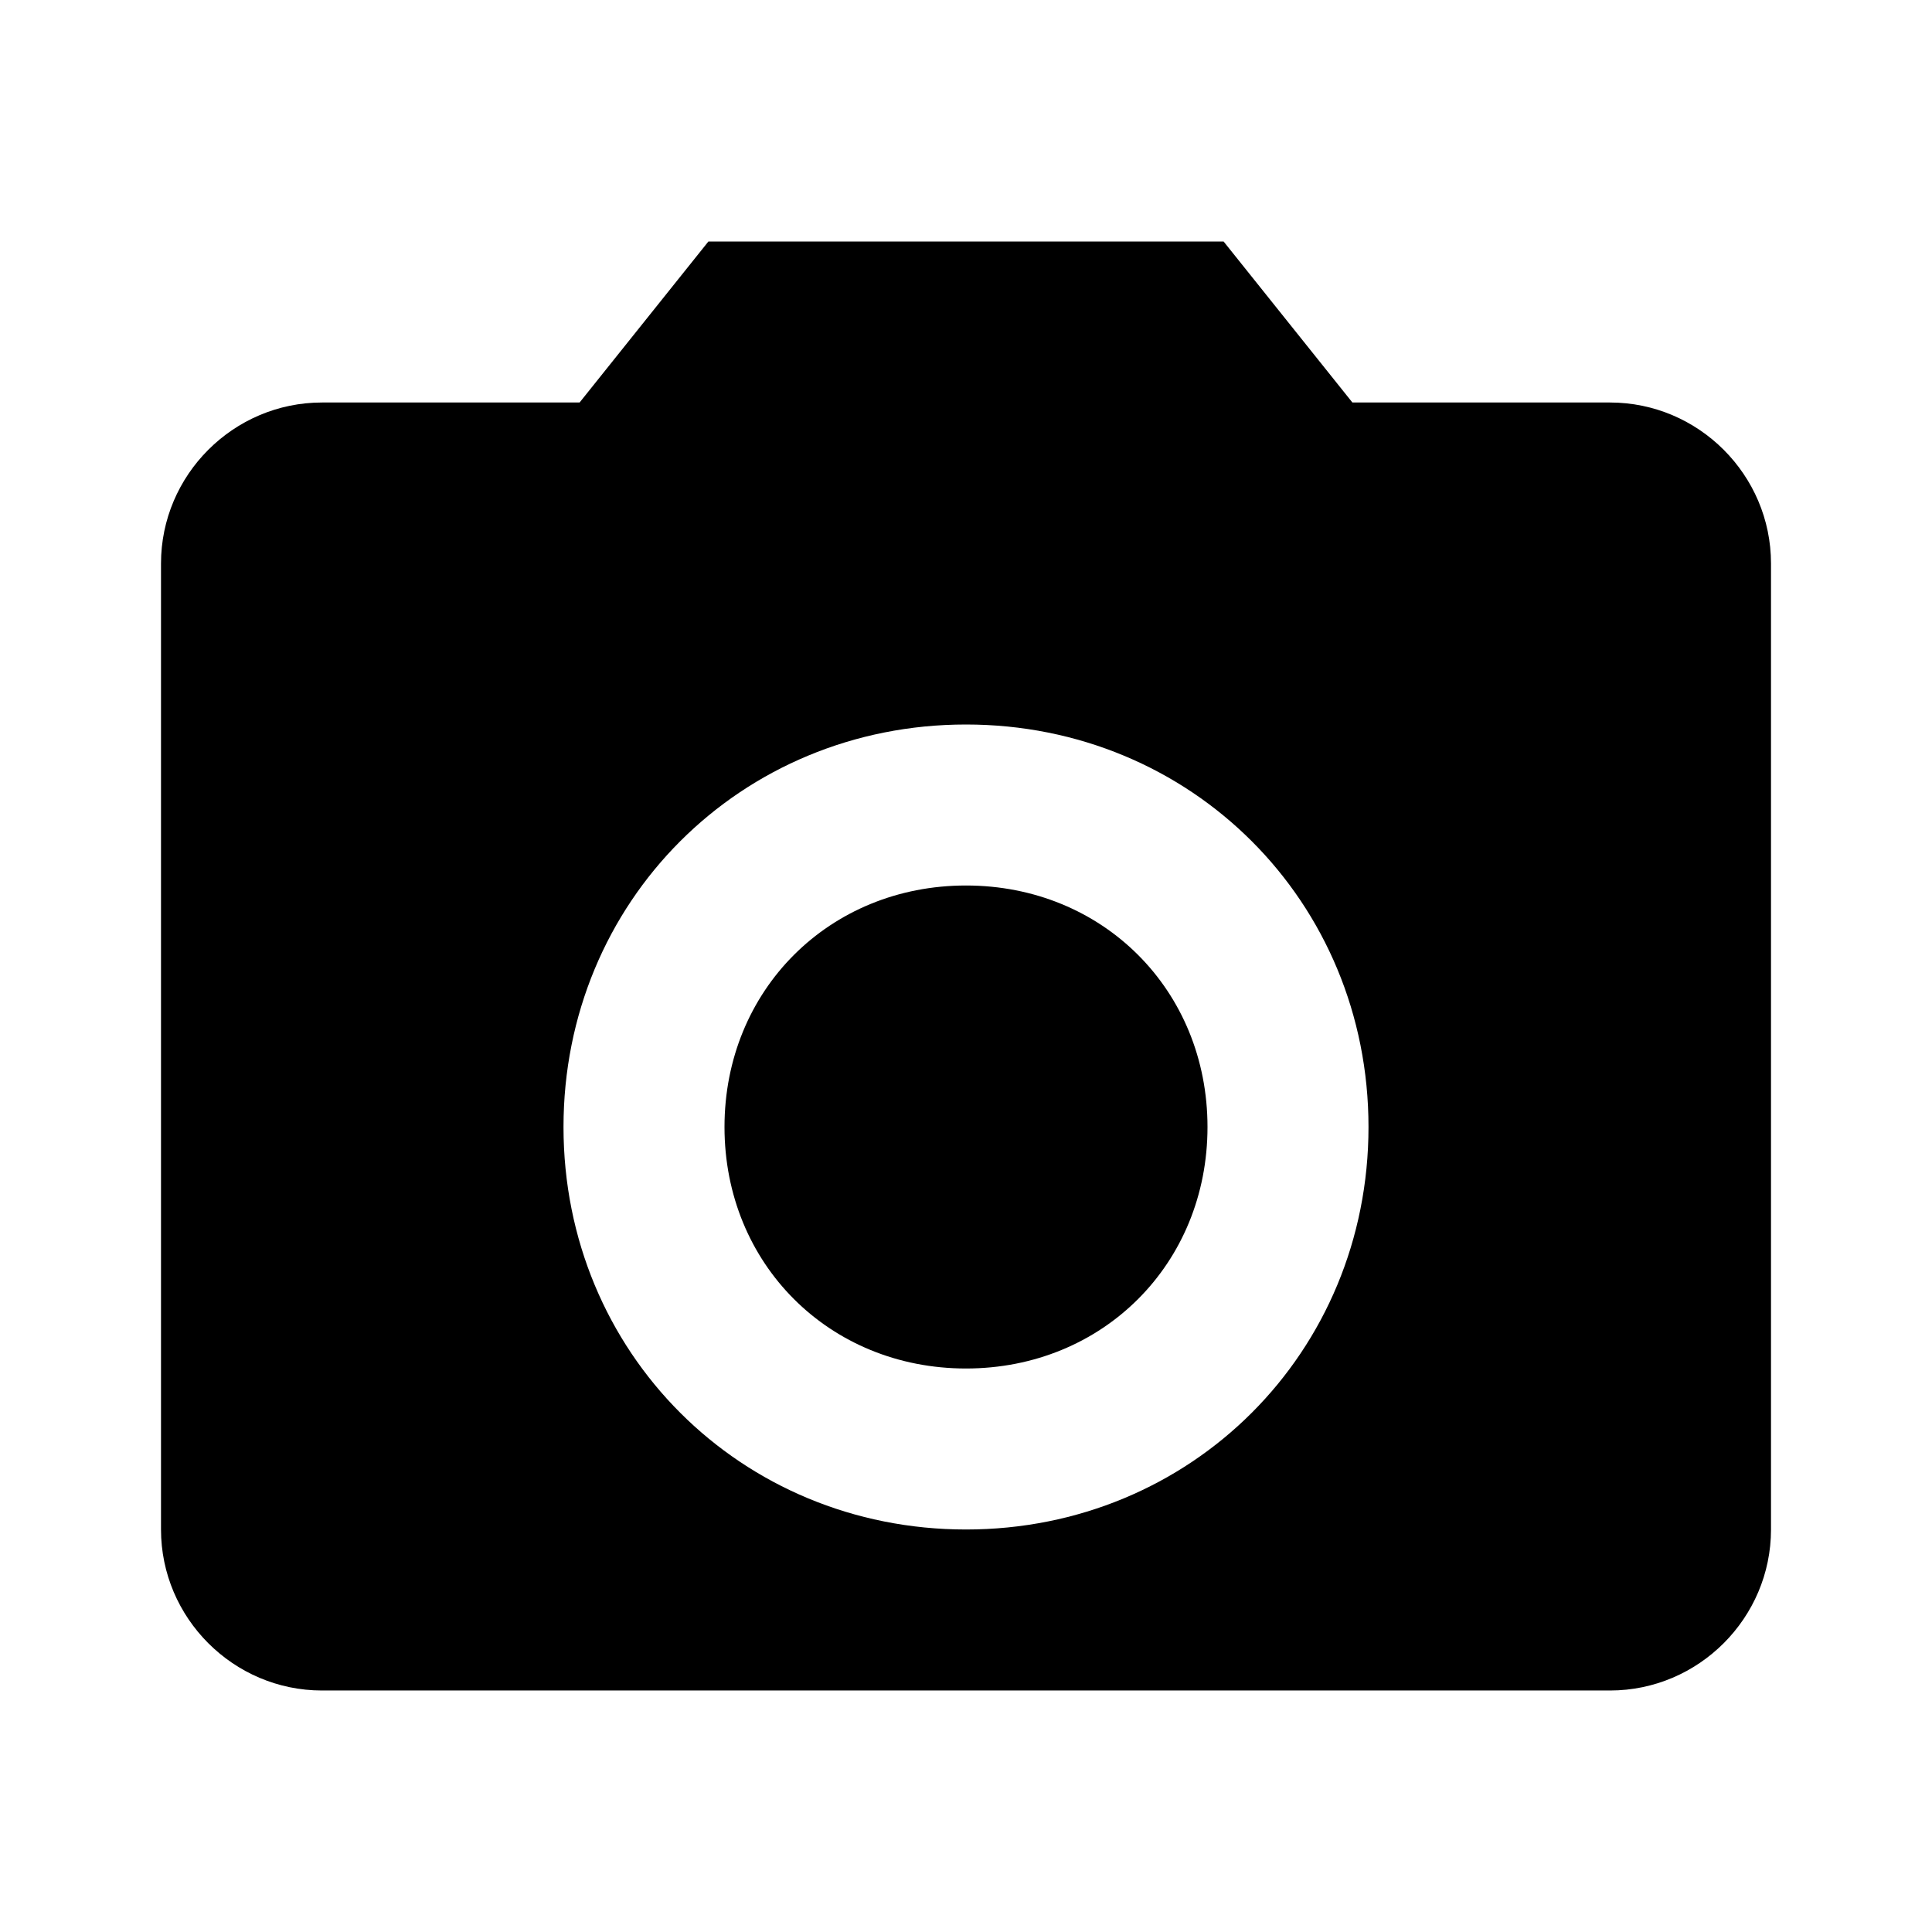 <!-- public/favicon.svg -->
<svg xmlns="http://www.w3.org/2000/svg" viewBox="0 0 24 24" fill="black">
  <path d="M20 5h-3.2l-1.6-2H8.8L7.2 5H4c-1.1 0-2 .9-2 
           2v12c0 1.1.9 2 2 2h16c1.1 0 
           2-.9 2-2V7c0-1.1-.9-2-2-2zm-8 
           14c-2.8 0-5-2.2-5-5s2.2-5 
           5-5 5 2.2 5 5-2.2 5-5 5zm0-8c-1.7 
           0-3 1.3-3 3s1.3 3 3 
           3 3-1.3 3-3-1.3-3-3-3z"/>
</svg>
